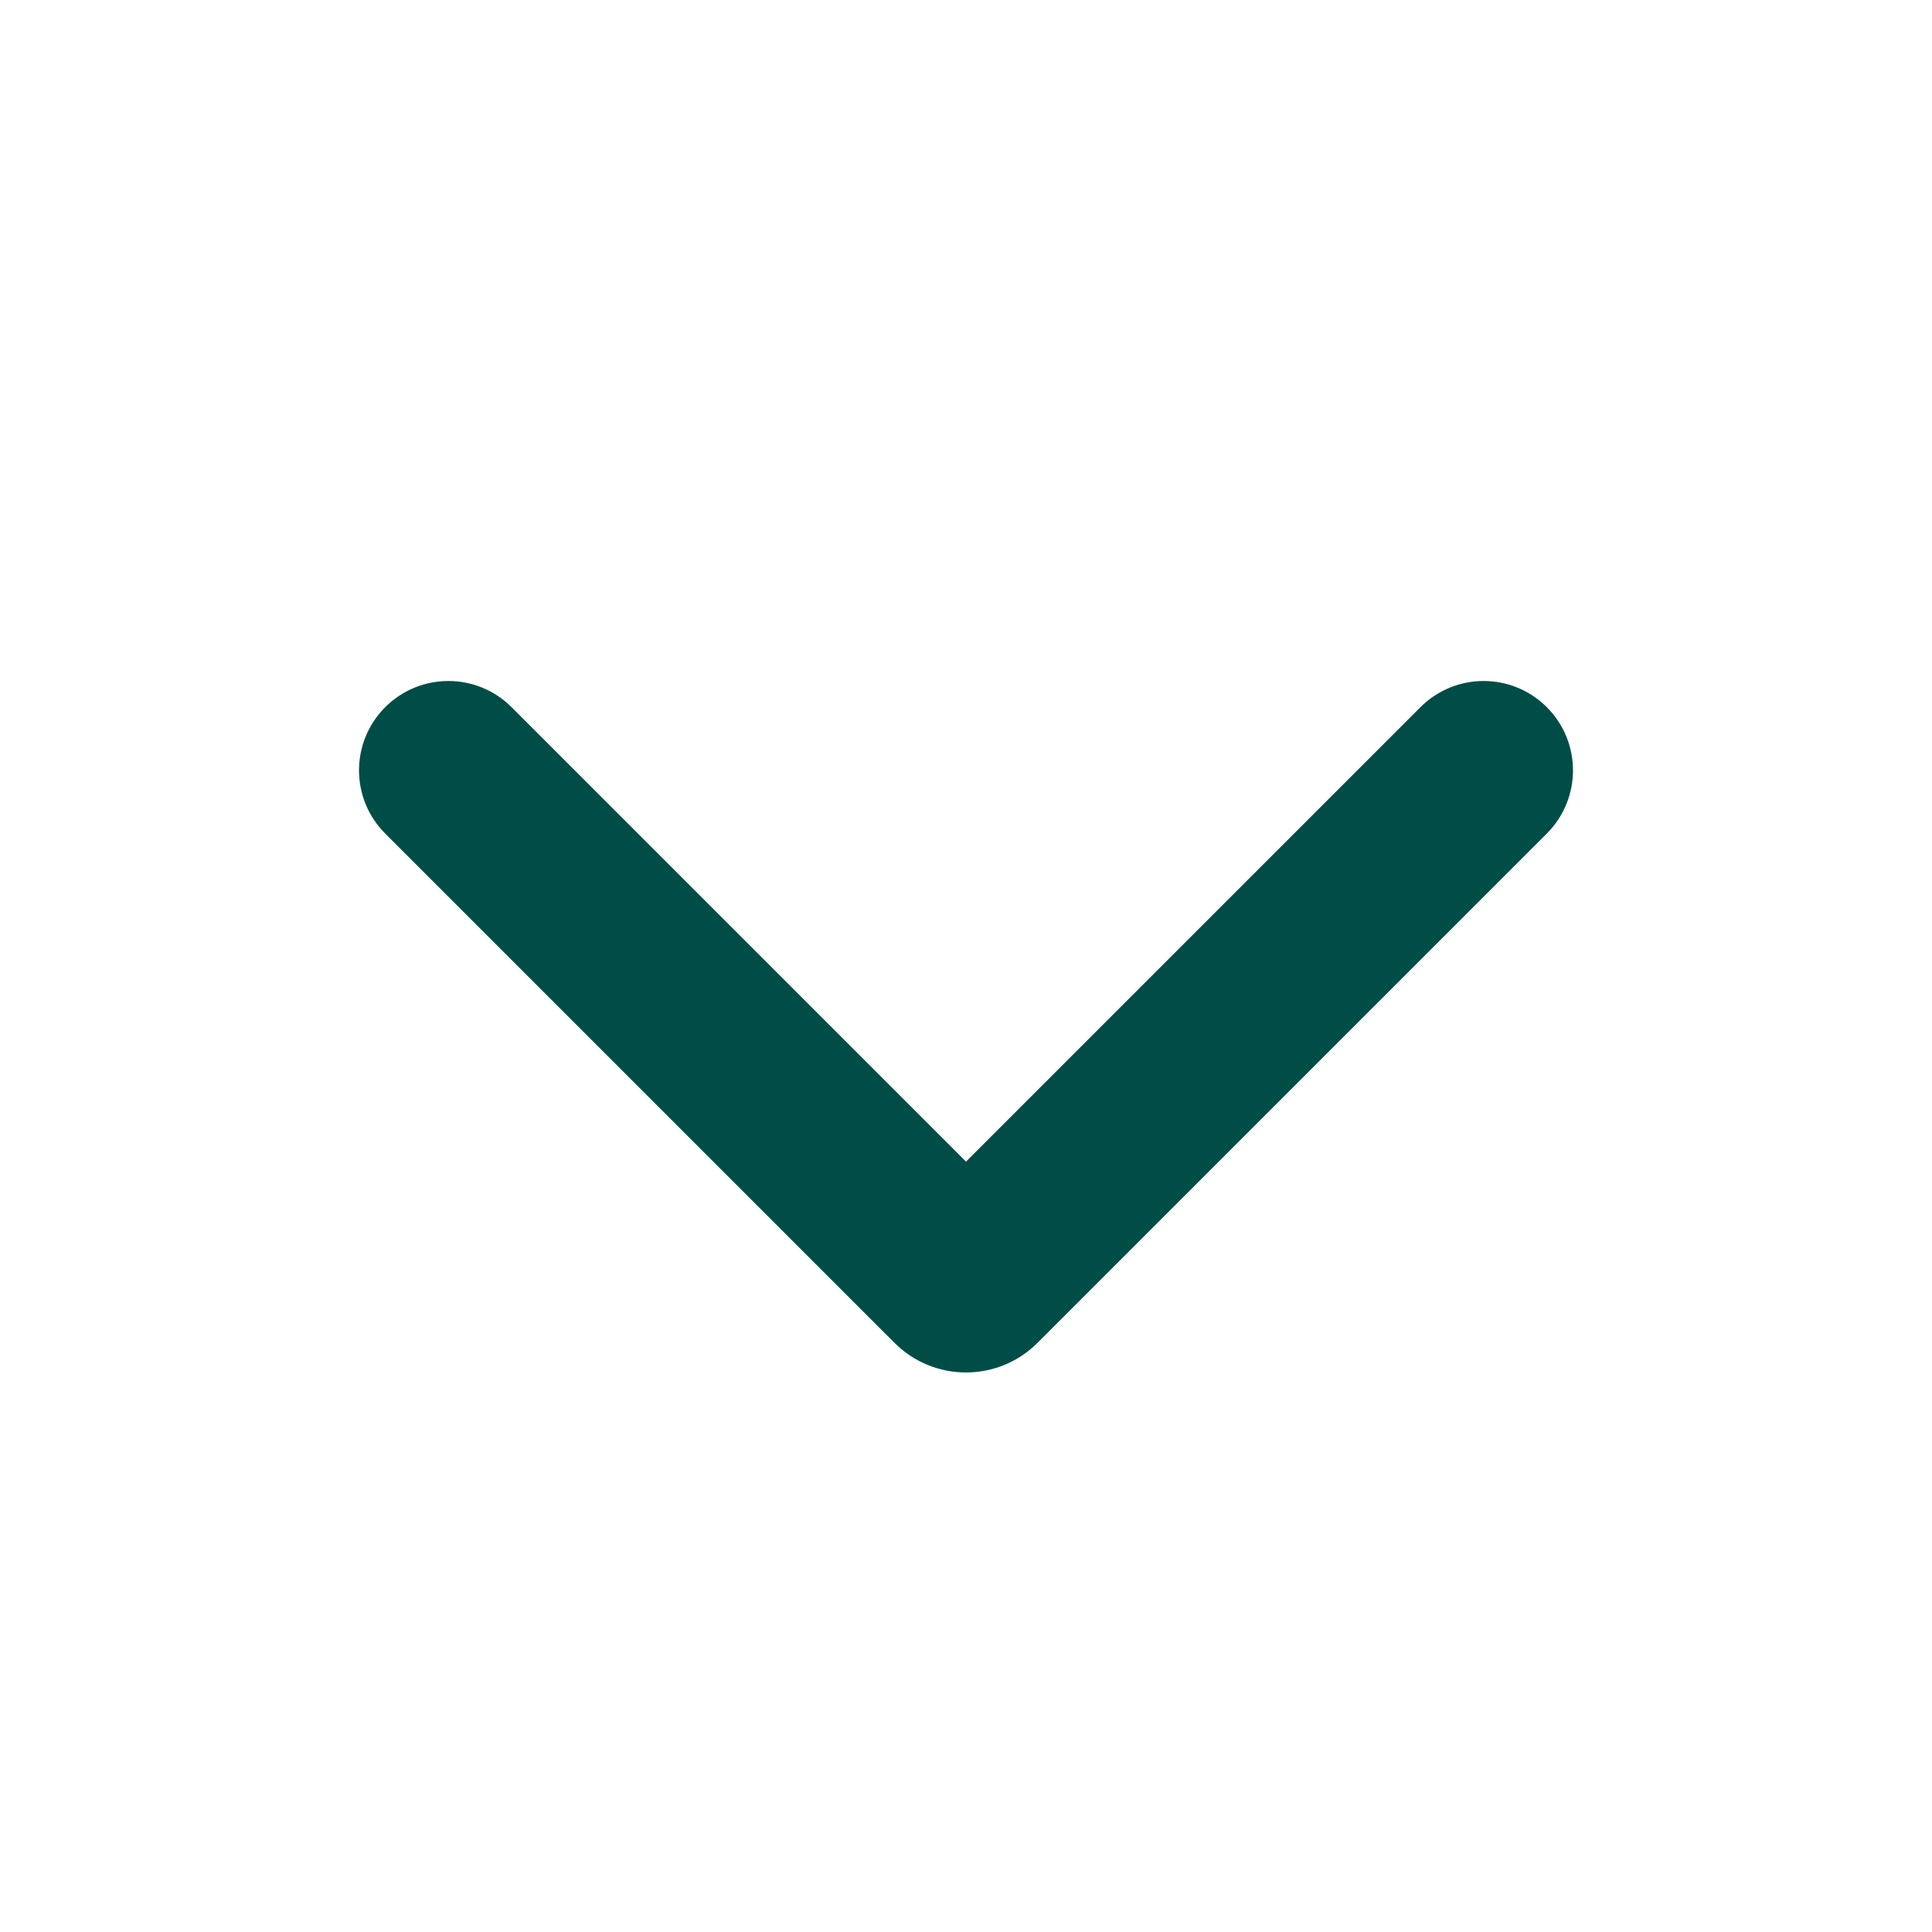 <svg width="32" height="32" viewBox="0 0 32 32" fill="none" xmlns="http://www.w3.org/2000/svg">
    <path fill-rule="evenodd" clip-rule="evenodd" d="M6.38 13.806C5.802 13.228 5.802 12.291 6.38 11.713C6.958 11.135 7.895 11.135 8.473 11.713L16 19.24L23.527 11.713C24.105 11.135 25.042 11.135 25.62 11.713C26.198 12.291 26.198 13.228 25.62 13.806L17.185 22.241C16.531 22.896 15.469 22.896 14.815 22.241L6.38 13.806Z" fill="#004D47"/>
</svg>
